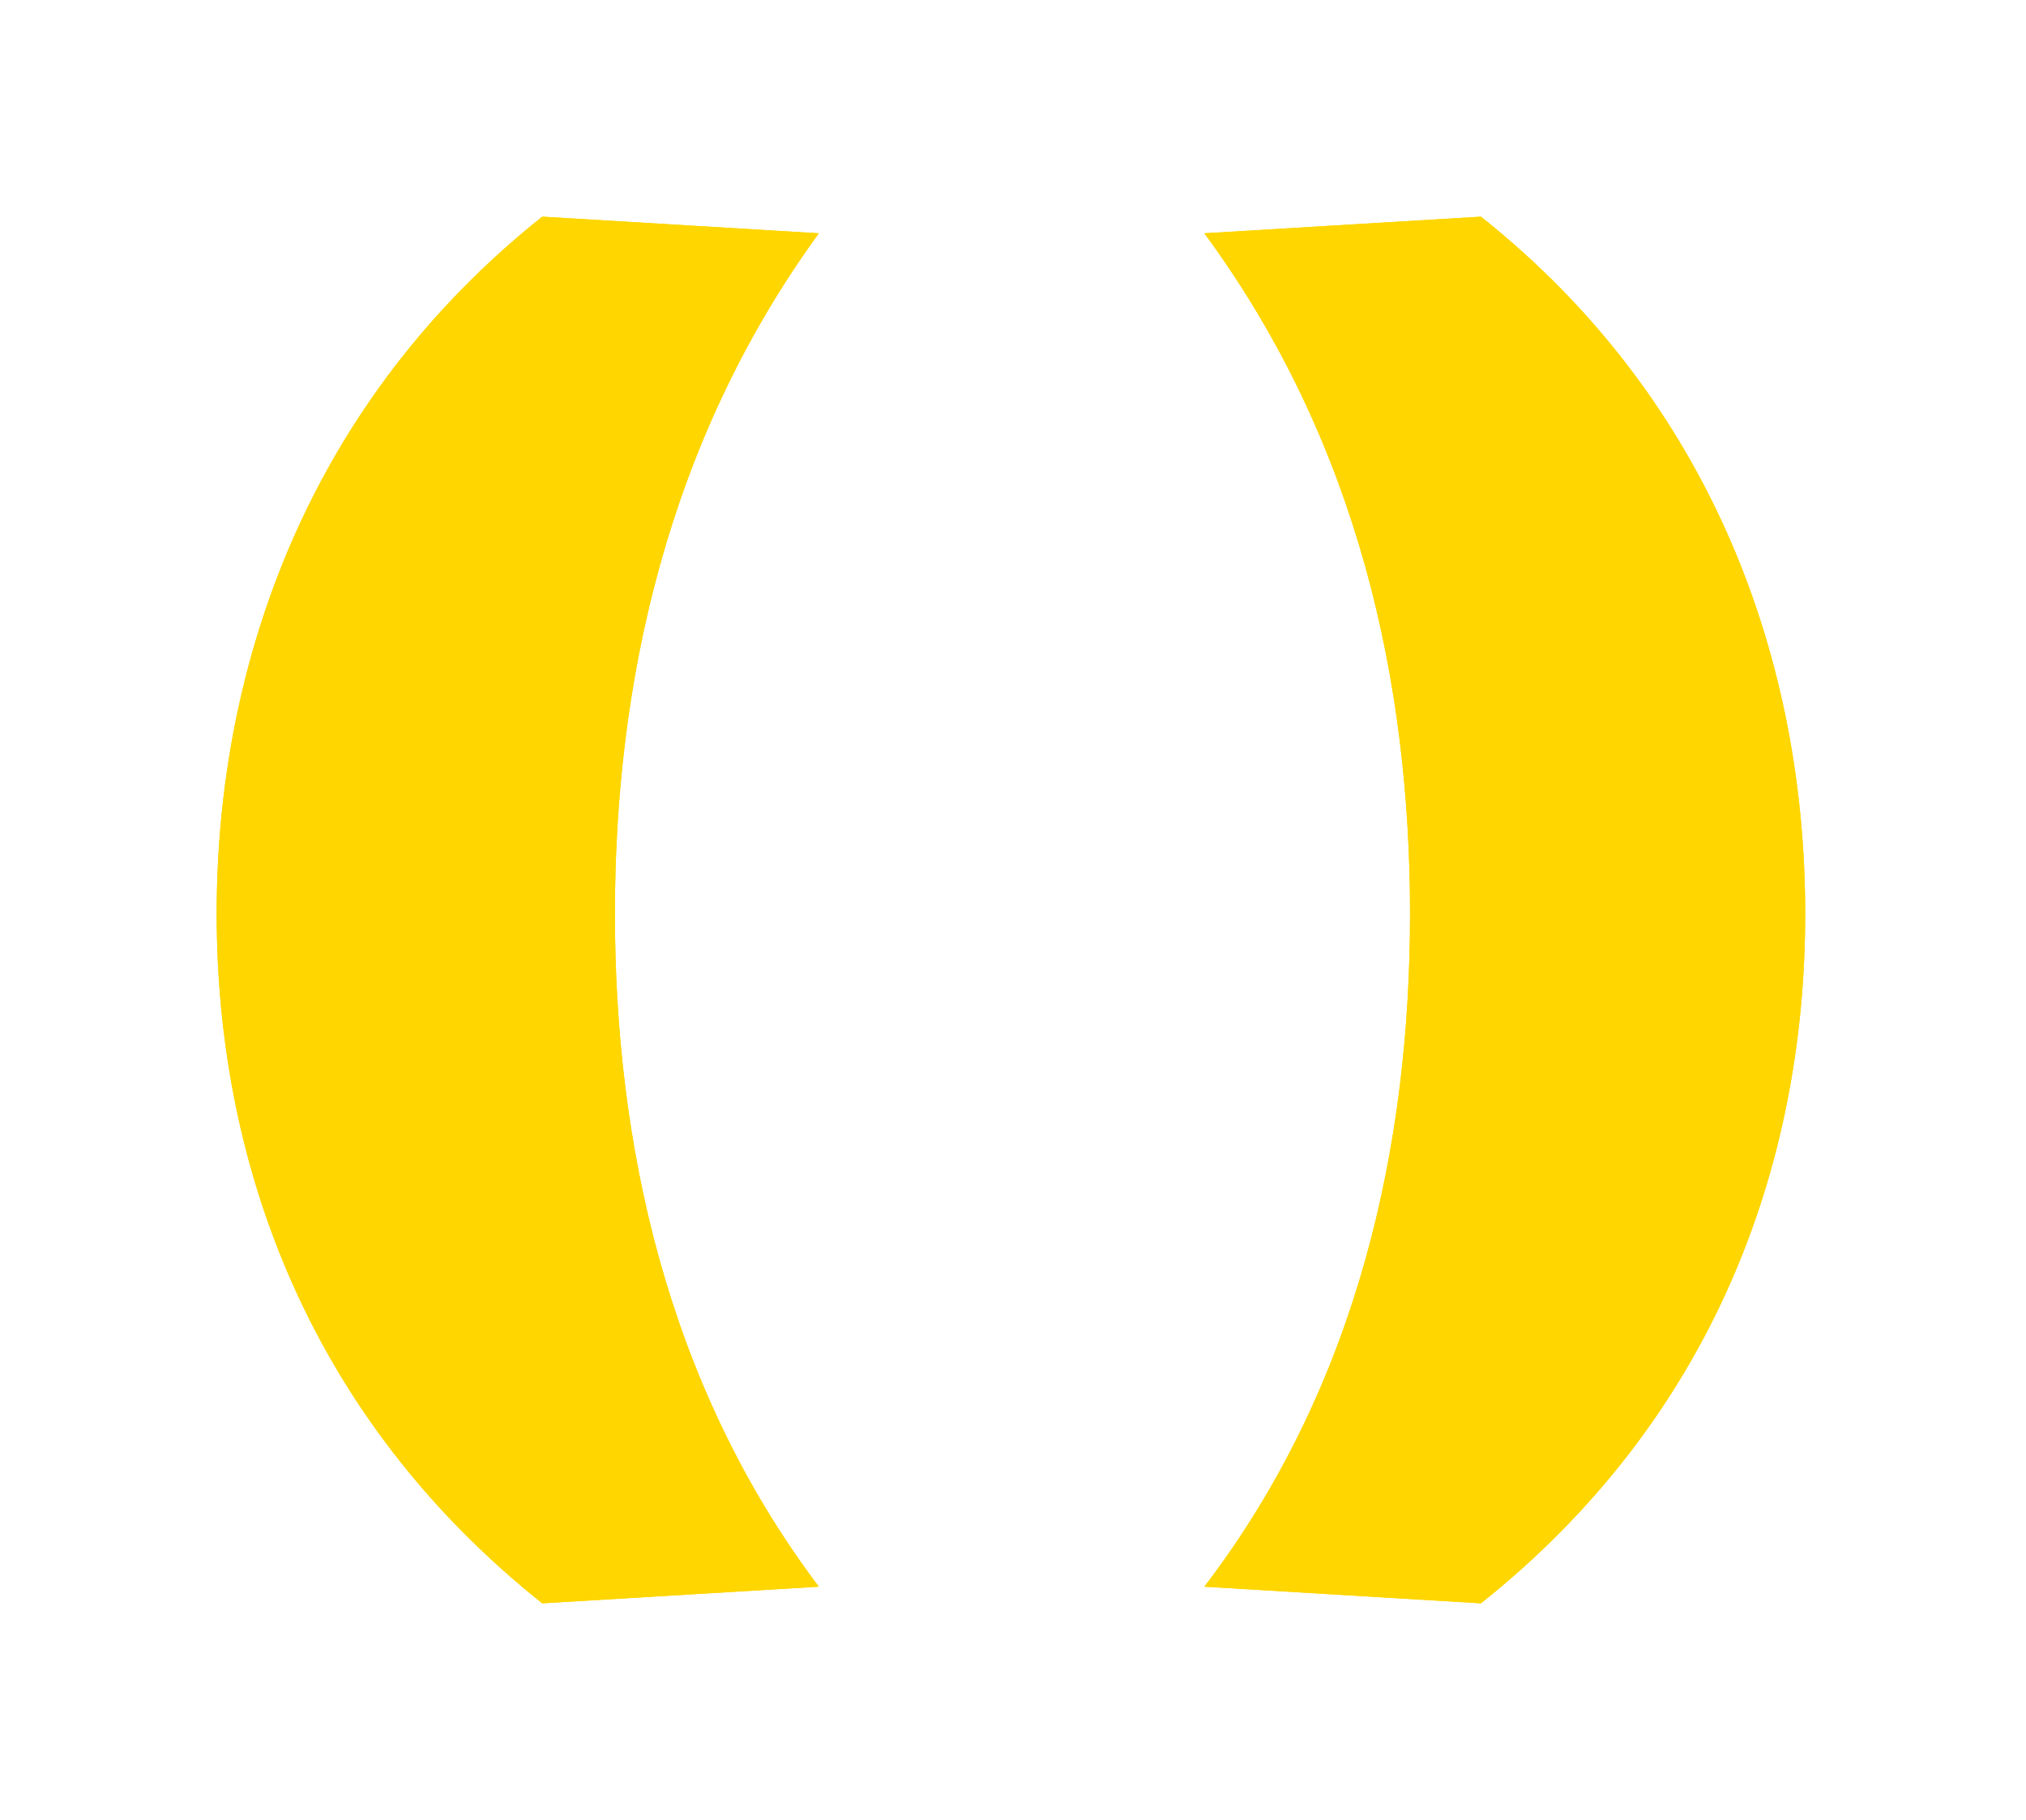 <svg width="374" height="336" viewBox="0 0 374 336" fill="none" xmlns="http://www.w3.org/2000/svg">
<g clip-path="url(#clip0_17:73)" filter="url(#filter0_f_17:73)">
<path d="M273.381 296C316.276 261.829 333.241 215.137 333.241 168.687C333.241 122.237 316.276 74.09 273.381 40L222.326 43.07C250.923 81.926 260.294 126.437 260.294 168.687C260.294 210.936 250.923 255.447 222.326 292.93L273.381 296ZM151.157 292.93C122.883 255.447 113.512 210.694 113.512 168.687C113.512 126.68 122.883 81.926 151.157 43.07L100.102 40C57.207 74.171 40 122.237 40 168.687C40 215.137 57.207 261.829 100.102 296L151.157 292.93Z" fill="#FFD600"/>
</g>
<g clip-path="url(#clip1_17:73)">
<path d="M273.381 296C316.276 261.829 333.241 215.137 333.241 168.687C333.241 122.237 316.276 74.09 273.381 40L222.326 43.07C250.923 81.926 260.294 126.437 260.294 168.687C260.294 210.936 250.923 255.447 222.326 292.93L273.381 296ZM151.157 292.93C122.883 255.447 113.512 210.694 113.512 168.687C113.512 126.68 122.883 81.926 151.157 43.07L100.102 40C57.207 74.171 40 122.237 40 168.687C40 215.137 57.207 261.829 100.102 296L151.157 292.93Z" fill="#FFD600"/>
</g>
<defs>
<filter id="filter0_f_17:73" x="0" y="0" width="373.16" height="336" filterUnits="userSpaceOnUse" color-interpolation-filters="sRGB">
<feFlood flood-opacity="0" result="BackgroundImageFix"/>
<feBlend mode="normal" in="SourceGraphic" in2="BackgroundImageFix" result="shape"/>
<feGaussianBlur stdDeviation="20" result="effect1_foregroundBlur_17:73"/>
</filter>
<clipPath id="clip0_17:73">
<rect width="293.16" height="256" fill="white" transform="translate(40 40)"/>
</clipPath>
<clipPath id="clip1_17:73">
<rect width="293.16" height="256" fill="white" transform="translate(40 40)"/>
</clipPath>
</defs>
</svg>
